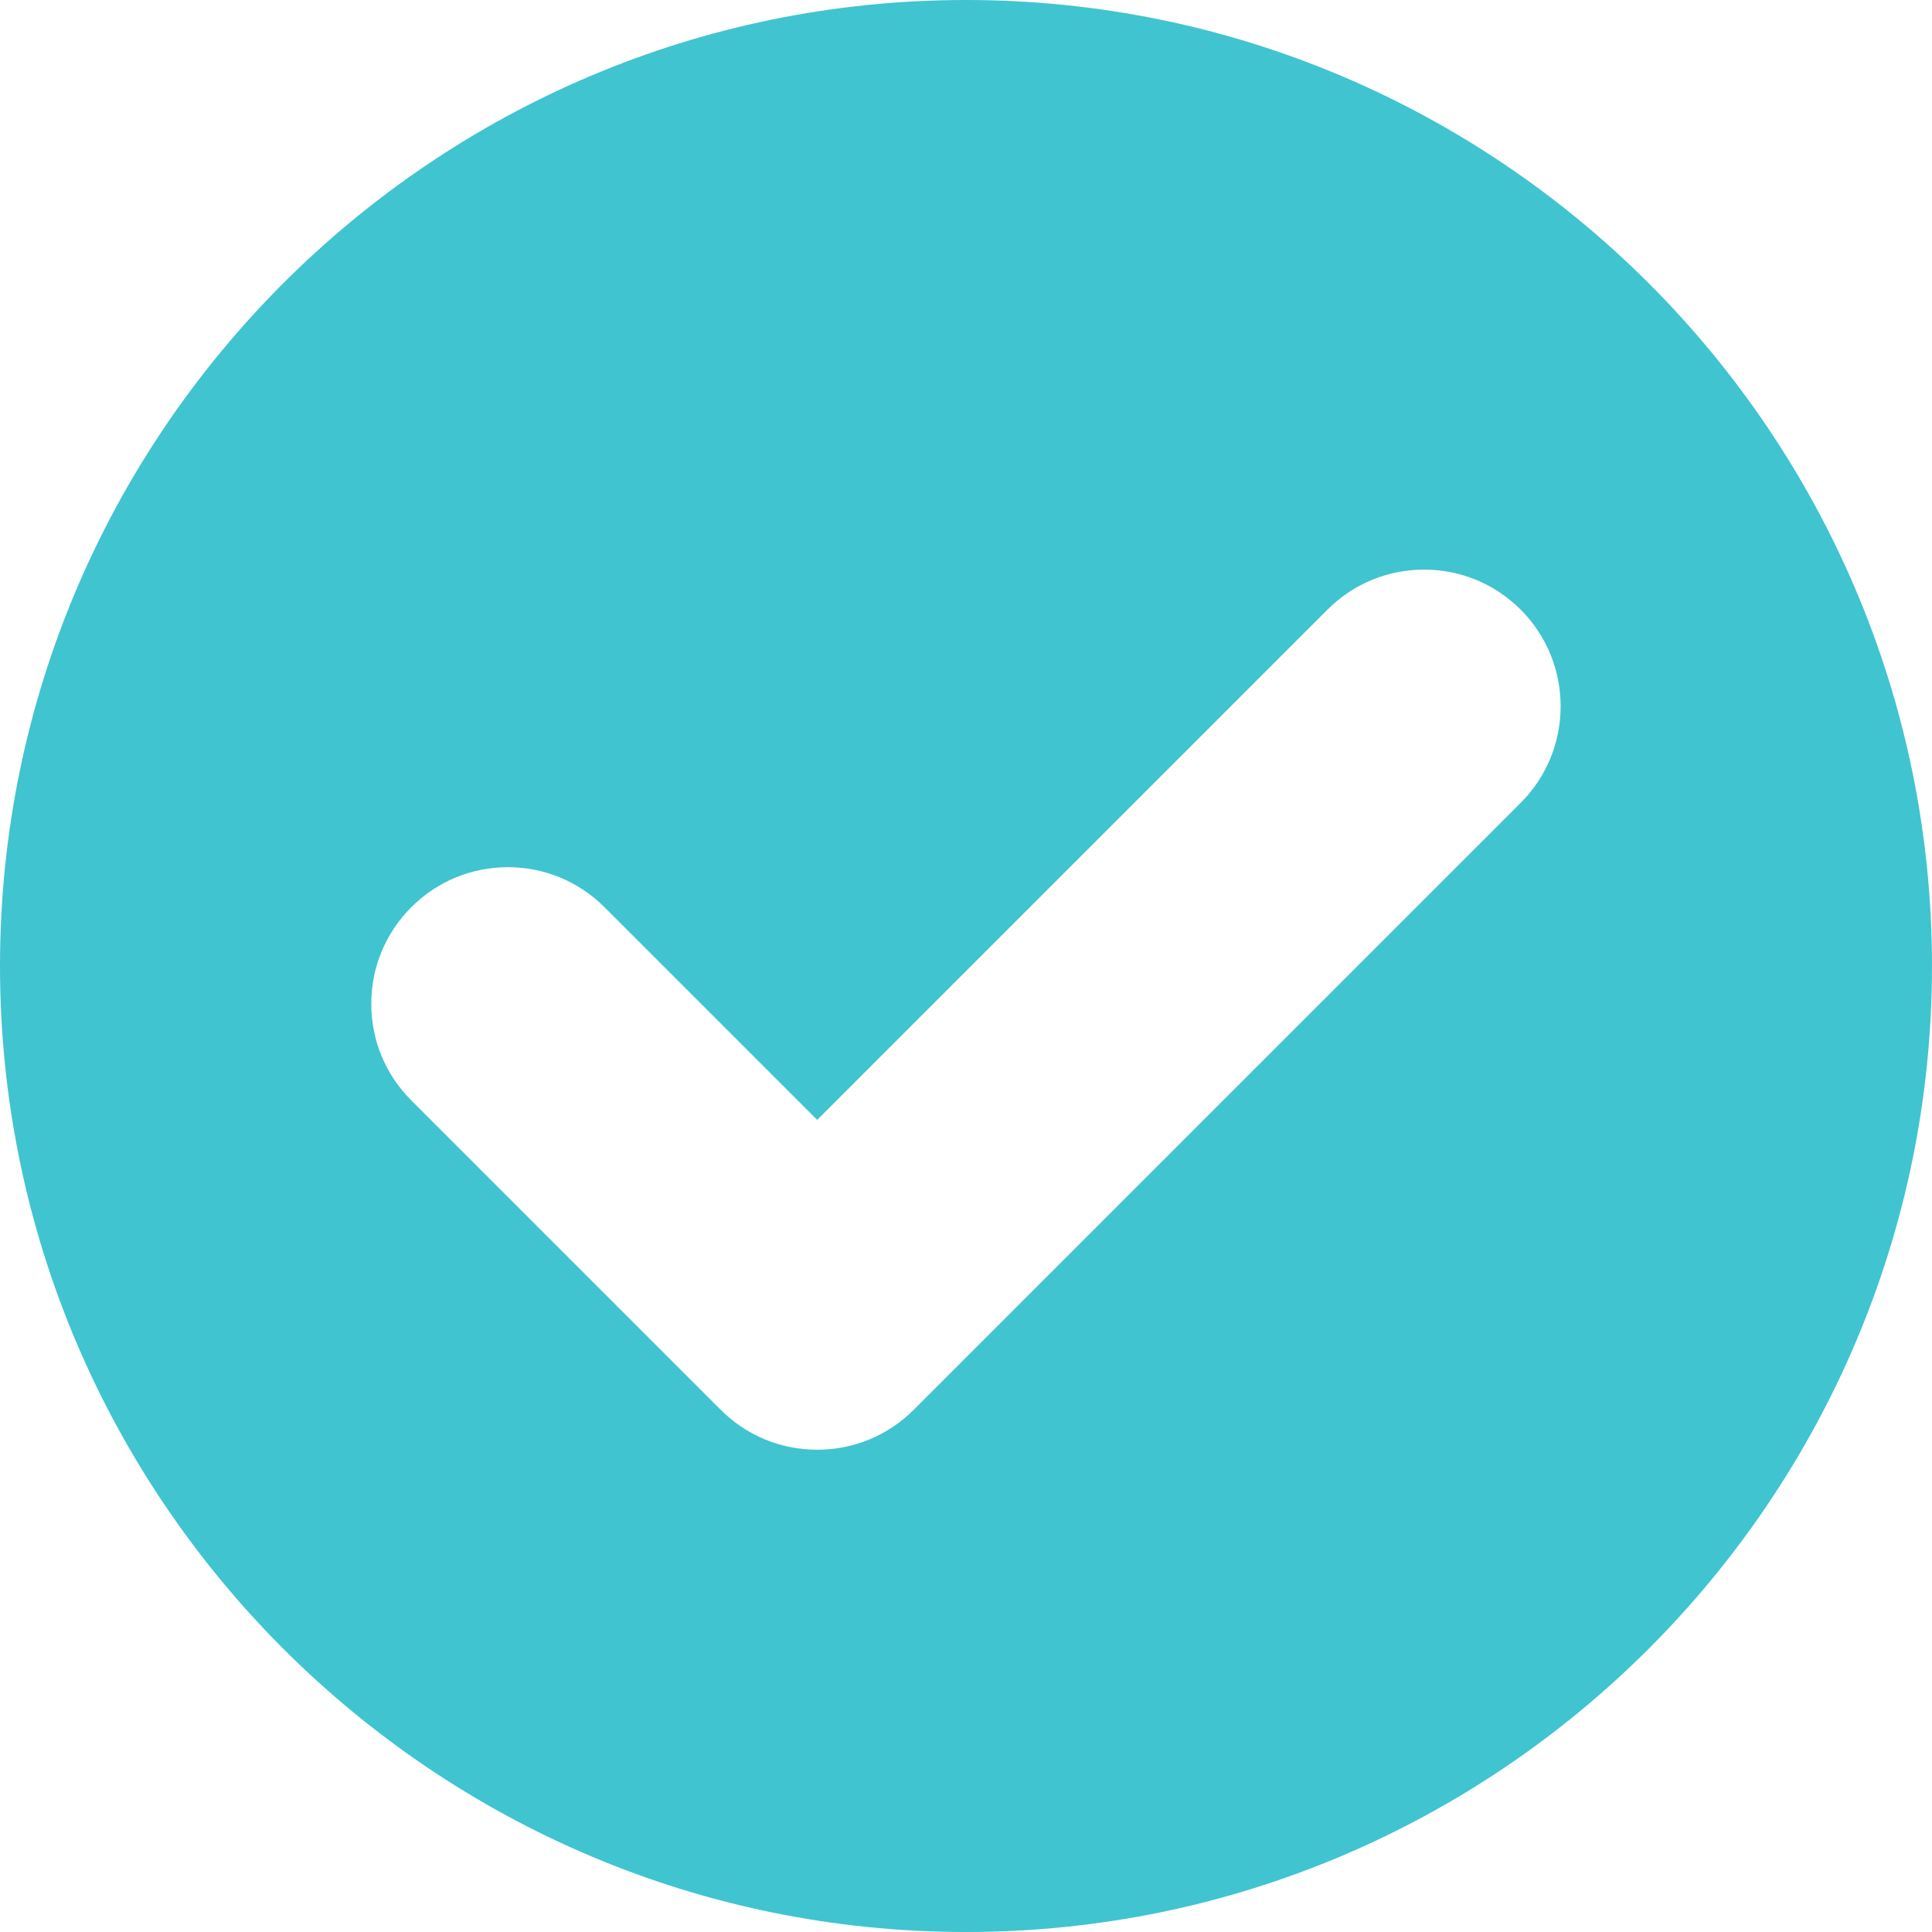 <svg xmlns="http://www.w3.org/2000/svg" viewBox="0 0 191.667 191.667" width="51" height="51">
  <path d="M95.833 0C42.991 0 0 42.99 0 95.833s42.991 95.834 95.833 95.834 95.833-42.991 95.833-95.834S148.676 0 95.833 0zm55.029 79.646l-60.207 60.207c-2.56 2.56-5.963 3.969-9.583 3.969s-7.023-1.409-9.583-3.969l-30.685-30.685c-2.56-2.56-3.97-5.963-3.97-9.583 0-3.621 1.41-7.024 3.97-9.584 2.559-2.56 5.962-3.97 9.583-3.97 3.62 0 7.024 1.41 9.583 3.971l21.101 21.1 50.623-50.623c2.56-2.56 5.963-3.969 9.583-3.969s7.023 1.409 9.583 3.969c5.286 5.286 5.286 13.883.002 19.167z" fill="#40c4cf"/>
</svg>
